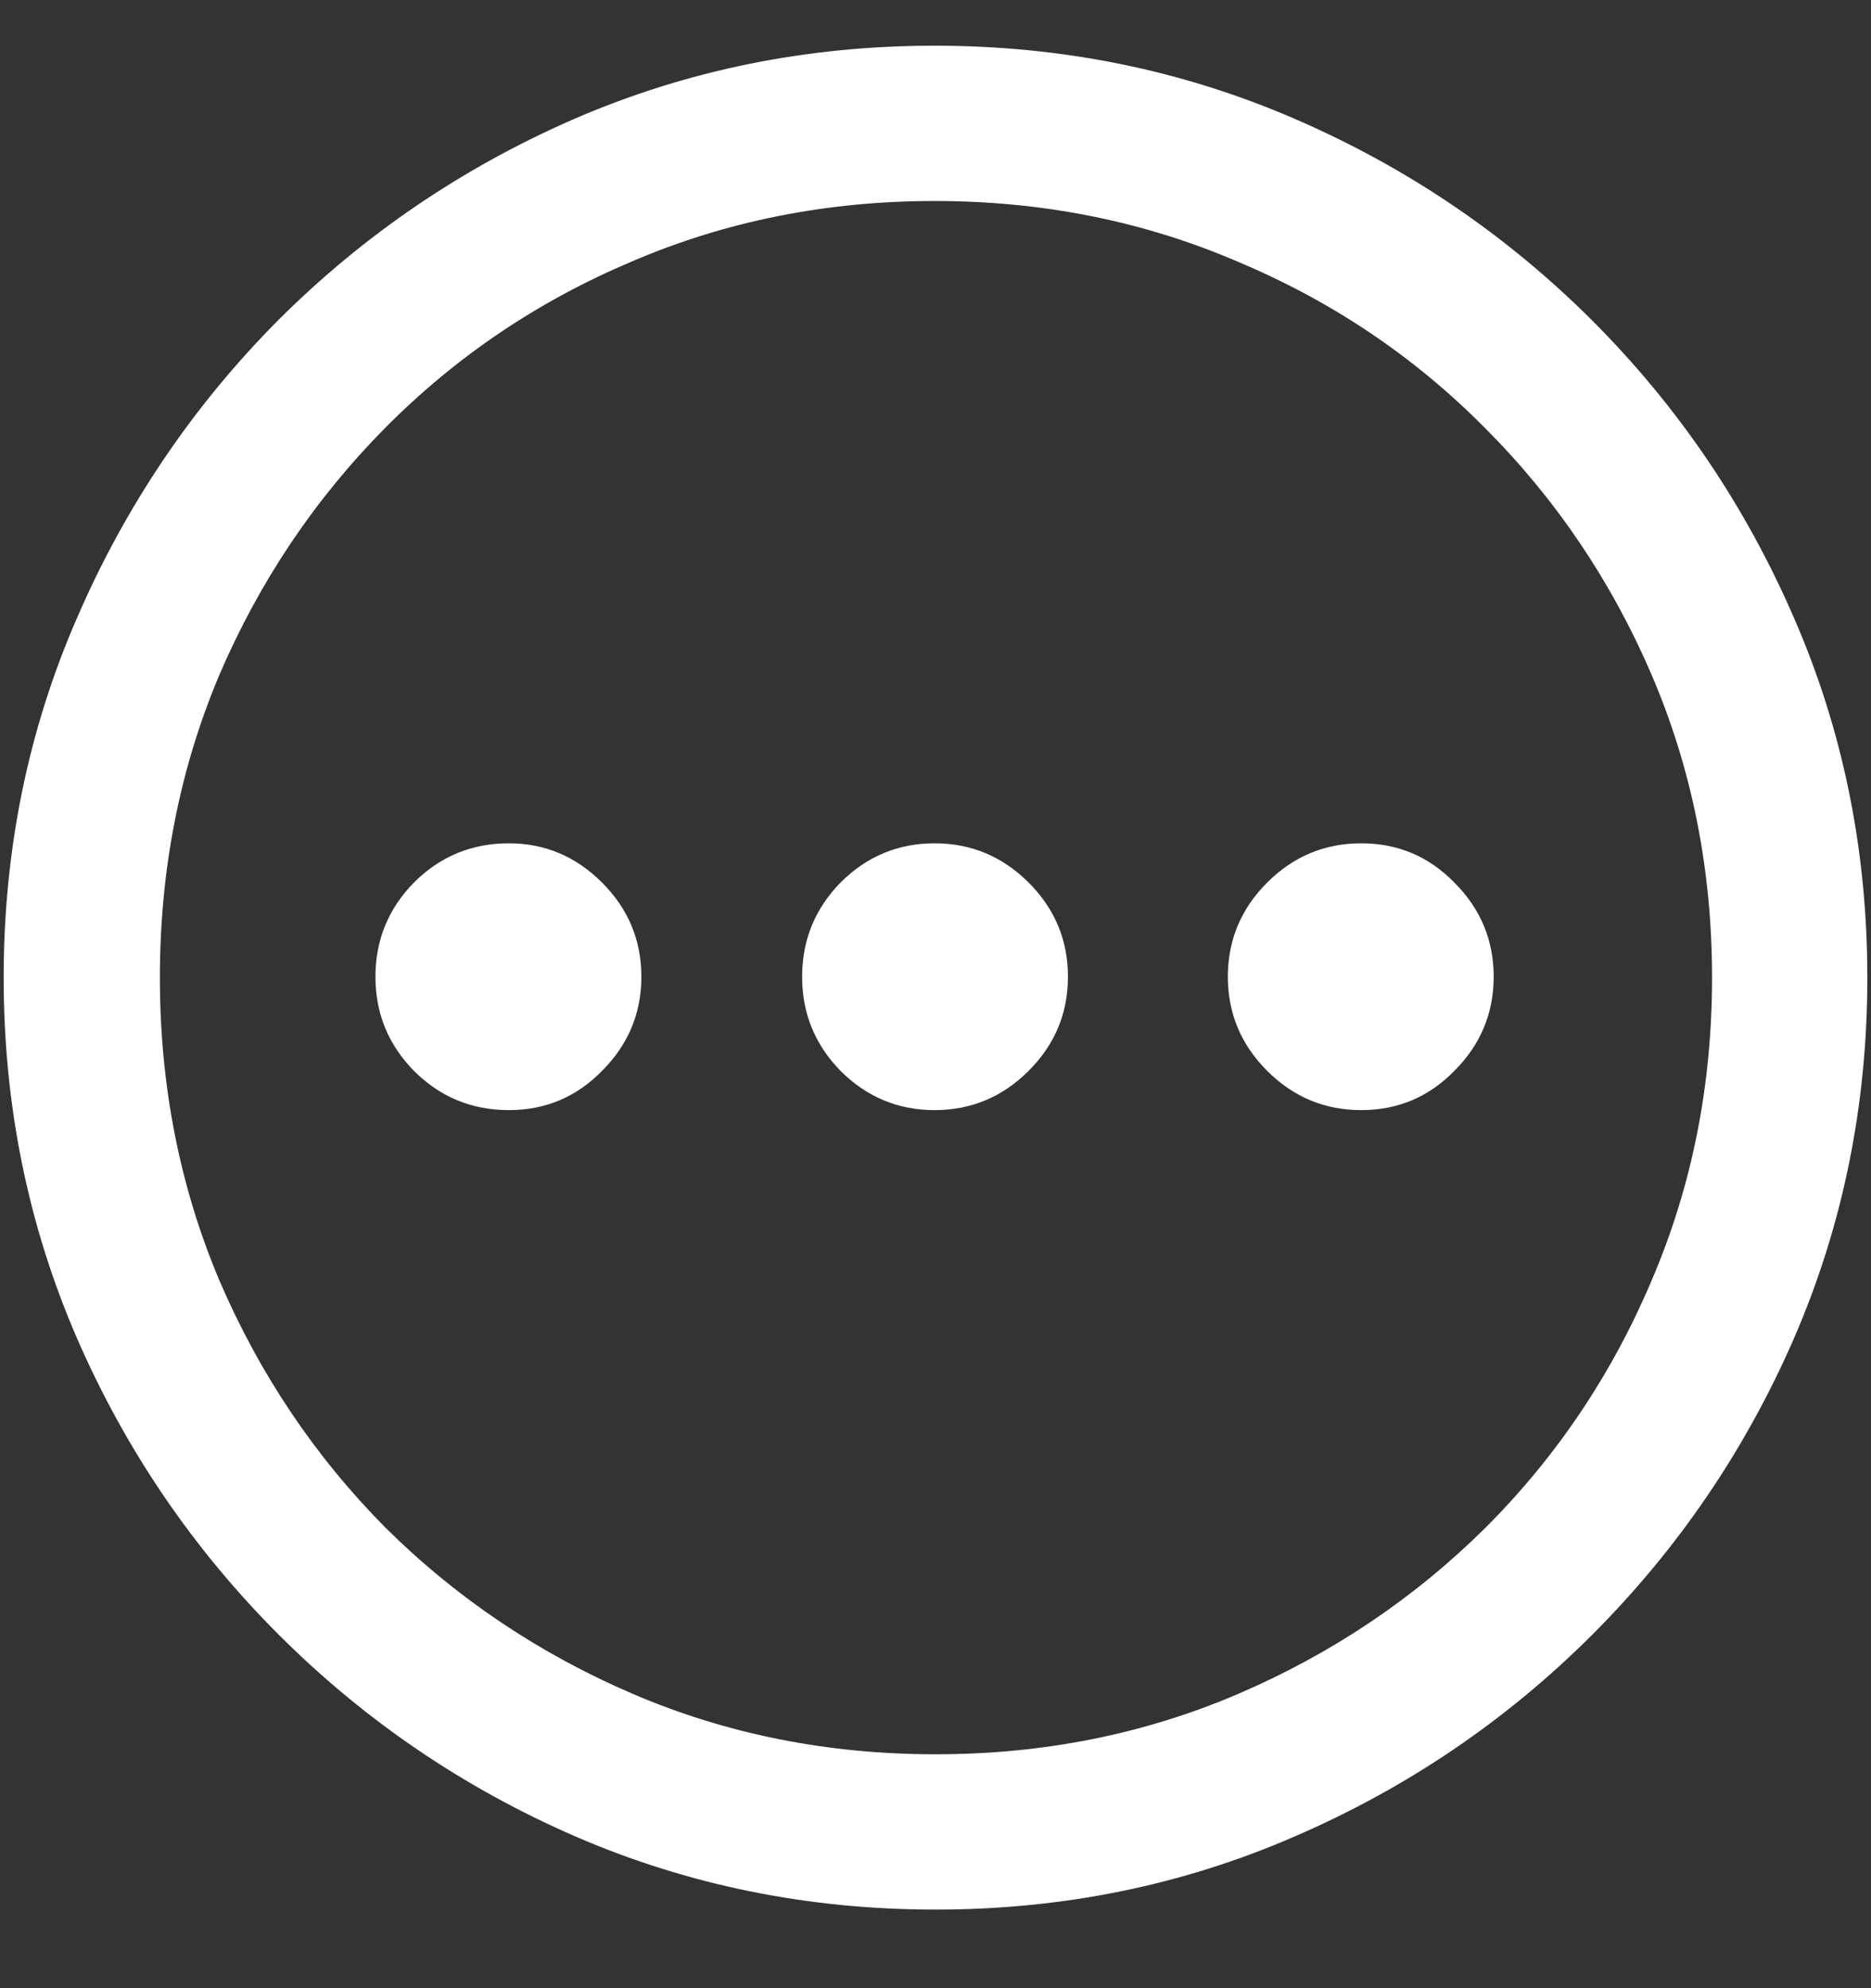 <?xml version="1.0" encoding="UTF-8"?>
<svg xmlns="http://www.w3.org/2000/svg" xmlns:xlink="http://www.w3.org/1999/xlink" width="24" height="25.5" viewBox="0 0 24 25.5" version="1.1">
<rect x="0" y="0" width="24" height="25.5" fill="#333333" stroke="none"/>
<g id="surface1">
<path style=" stroke:none;fill-rule:nonzero;fill:rgb(100%,100%,100%);fill-opacity:1;" d="M 12 24.492 C 13.633 24.492 15.168 24.18 16.605 23.555 C 18.051 22.93 19.324 22.066 20.426 20.965 C 21.527 19.863 22.391 18.594 23.016 17.156 C 23.641 15.711 23.953 14.172 23.953 12.539 C 23.953 10.906 23.641 9.371 23.016 7.934 C 22.391 6.488 21.527 5.215 20.426 4.113 C 19.324 3.012 18.051 2.148 16.605 1.523 C 15.16 0.898 13.621 0.586 11.988 0.586 C 10.355 0.586 8.816 0.898 7.371 1.523 C 5.934 2.148 4.664 3.012 3.562 4.113 C 2.469 5.215 1.609 6.488 0.984 7.934 C 0.359 9.371 0.047 10.906 0.047 12.539 C 0.047 14.172 0.359 15.711 0.984 17.156 C 1.609 18.594 2.473 19.863 3.574 20.965 C 4.676 22.066 5.945 22.93 7.383 23.555 C 8.828 24.18 10.367 24.492 12 24.492 Z M 12 22.5 C 10.617 22.5 9.324 22.242 8.121 21.727 C 6.918 21.211 5.859 20.5 4.945 19.594 C 4.039 18.68 3.328 17.621 2.812 16.418 C 2.305 15.215 2.051 13.922 2.051 12.539 C 2.051 11.156 2.305 9.863 2.812 8.66 C 3.328 7.457 4.039 6.398 4.945 5.484 C 5.852 4.57 6.906 3.859 8.109 3.352 C 9.312 2.836 10.605 2.578 11.988 2.578 C 13.371 2.578 14.664 2.836 15.867 3.352 C 17.078 3.859 18.137 4.57 19.043 5.484 C 19.957 6.398 20.672 7.457 21.188 8.66 C 21.703 9.863 21.961 11.156 21.961 12.539 C 21.961 13.922 21.703 15.215 21.188 16.418 C 20.68 17.621 19.969 18.68 19.055 19.594 C 18.141 20.5 17.082 21.211 15.879 21.727 C 14.676 22.242 13.383 22.5 12 22.5 Z M 6.527 14.238 C 6.996 14.238 7.395 14.07 7.723 13.734 C 8.059 13.398 8.227 12.996 8.227 12.527 C 8.227 12.059 8.059 11.656 7.723 11.32 C 7.387 10.984 6.988 10.816 6.527 10.816 C 6.051 10.816 5.645 10.984 5.309 11.32 C 4.98 11.656 4.816 12.059 4.816 12.527 C 4.816 12.996 4.98 13.398 5.309 13.734 C 5.645 14.07 6.051 14.238 6.527 14.238 Z M 11.988 14.238 C 12.457 14.238 12.859 14.07 13.195 13.734 C 13.531 13.398 13.699 12.996 13.699 12.527 C 13.699 12.059 13.531 11.656 13.195 11.32 C 12.859 10.984 12.457 10.816 11.988 10.816 C 11.52 10.816 11.117 10.984 10.781 11.32 C 10.453 11.656 10.289 12.059 10.289 12.527 C 10.289 12.996 10.453 13.398 10.781 13.734 C 11.117 14.07 11.52 14.238 11.988 14.238 Z M 17.461 14.238 C 17.93 14.238 18.328 14.07 18.656 13.734 C 18.992 13.398 19.16 12.996 19.16 12.527 C 19.16 12.059 18.992 11.656 18.656 11.32 C 18.328 10.984 17.93 10.816 17.461 10.816 C 16.992 10.816 16.59 10.984 16.254 11.32 C 15.918 11.656 15.75 12.059 15.75 12.527 C 15.75 12.996 15.918 13.398 16.254 13.734 C 16.59 14.07 16.992 14.238 17.461 14.238 Z M 17.461 14.238 "/>
</g>
</svg>
